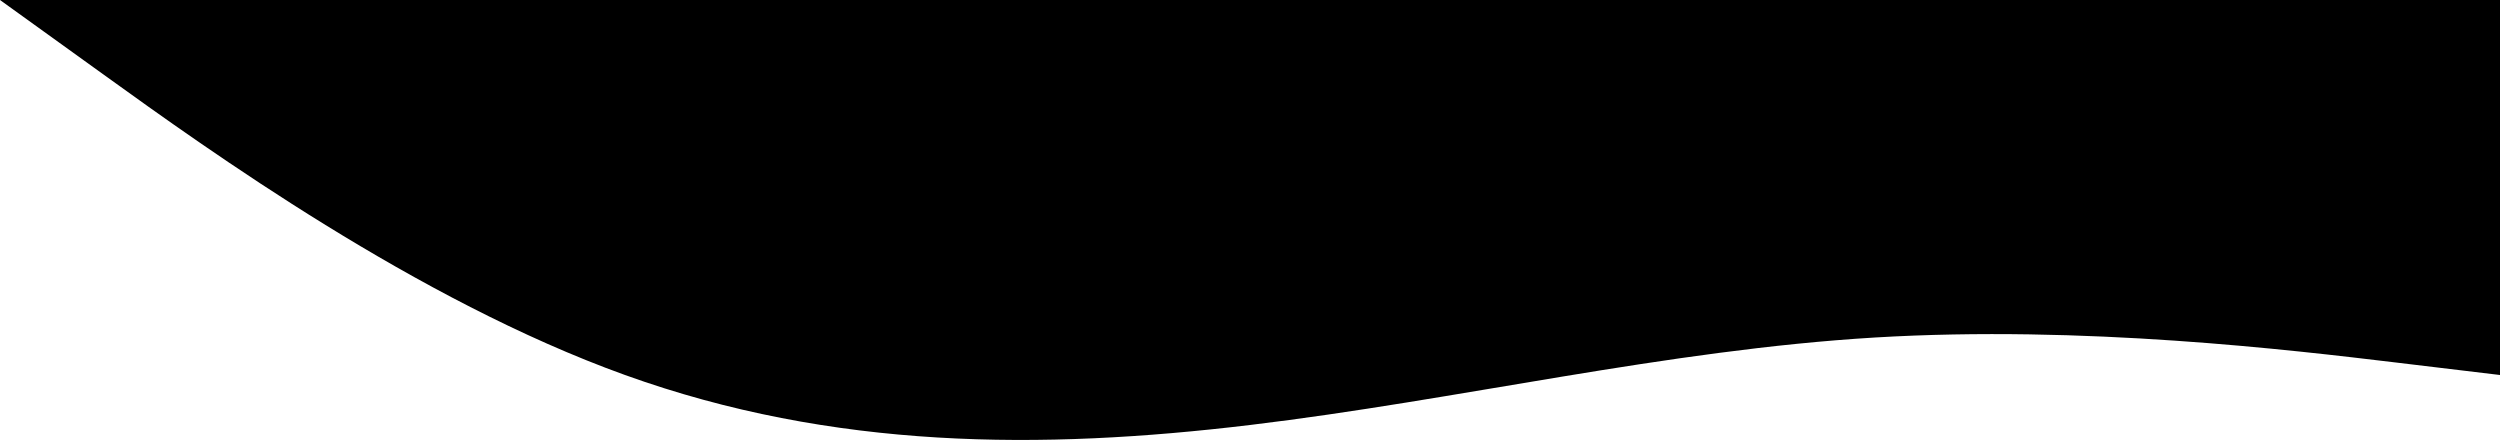<svg class="w-full" viewBox="0 0 1200 212" fill="none" xmlns="http://www.w3.org/2000/svg">
    <path fill-rule="evenodd" clip-rule="evenodd"
        d="M0 0L50 36C100 72 200 144 300 180C400 216 500 216 600 204C700 192 800 168 900 162C1000 156 1100 168 1150 174L1200 180V0H1150C1100 0 1000 0 900 0C800 0 700 0 600 0C500 0 400 0 300 0C200 0 100 0 50 0H0Z"
        fill="currentColor" />
</svg>
